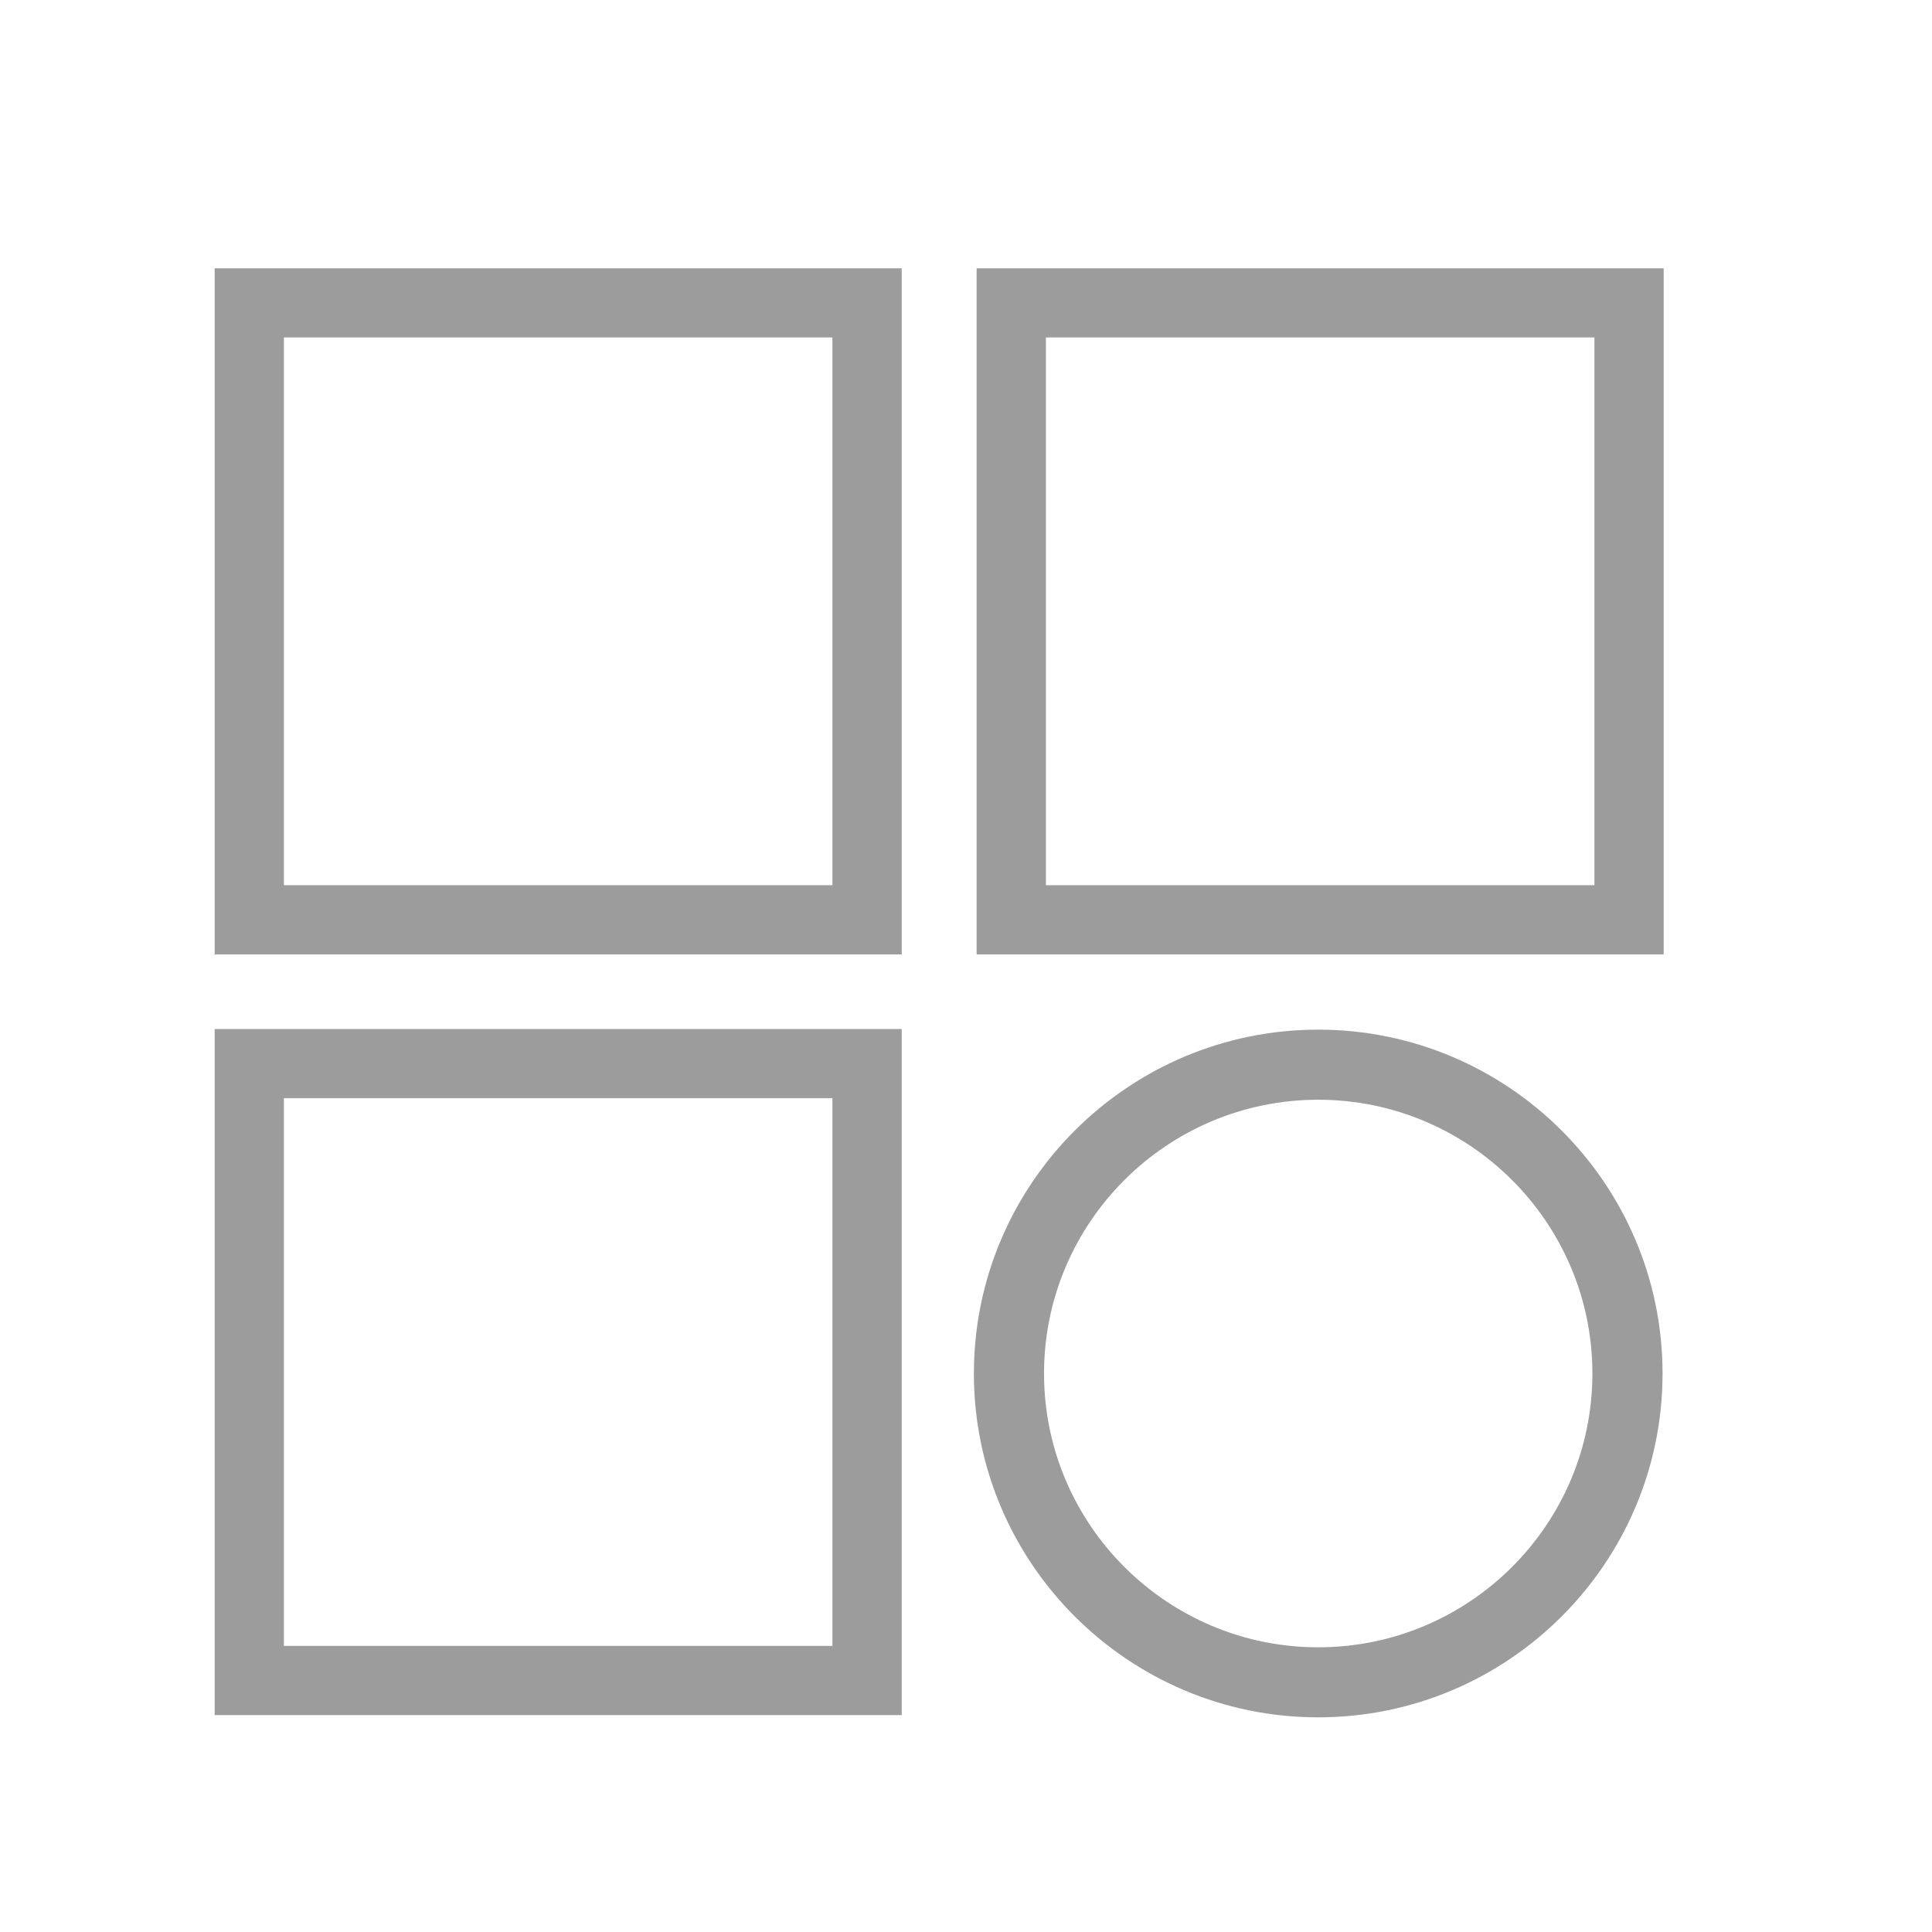 <svg width="36" height="36" viewBox="0 0 36 36" fill="none" xmlns="http://www.w3.org/2000/svg">
<g clip-path="url(#clip0_53_156)">
<path d="M16.802 17.784H4V5H16.802V17.784ZM5.29 16.495H15.511V6.288H5.29V16.495Z" fill="#9C9C9C"/>
<path d="M16.802 31.958H4V19.174H16.802V31.957V31.958ZM5.29 30.669H15.511V20.463H5.29V30.669Z" fill="#9C9C9C"/>
<path d="M31 17.784H18.198V5H31V17.784ZM19.489 16.495H29.71V6.288H19.489V16.495Z" fill="#9C9C9C"/>
<path d="M24.563 32C21.025 32 18.147 29.126 18.147 25.593C18.147 22.061 21.025 19.186 24.563 19.186C28.101 19.186 30.979 22.061 30.979 25.593C30.979 29.126 28.101 32 24.563 32ZM24.563 20.492C21.746 20.492 19.454 22.78 19.454 25.593C19.454 28.406 21.746 30.695 24.563 30.695C27.38 30.695 29.672 28.406 29.672 25.593C29.672 22.78 27.38 20.492 24.563 20.492Z" fill="#9C9C9C"/>
</g>
<defs>
<clipPath id="clip0_53_156">
<rect width="27" height="27" fill="white" transform="translate(4 5)"/>
</clipPath>
</defs>
</svg>
